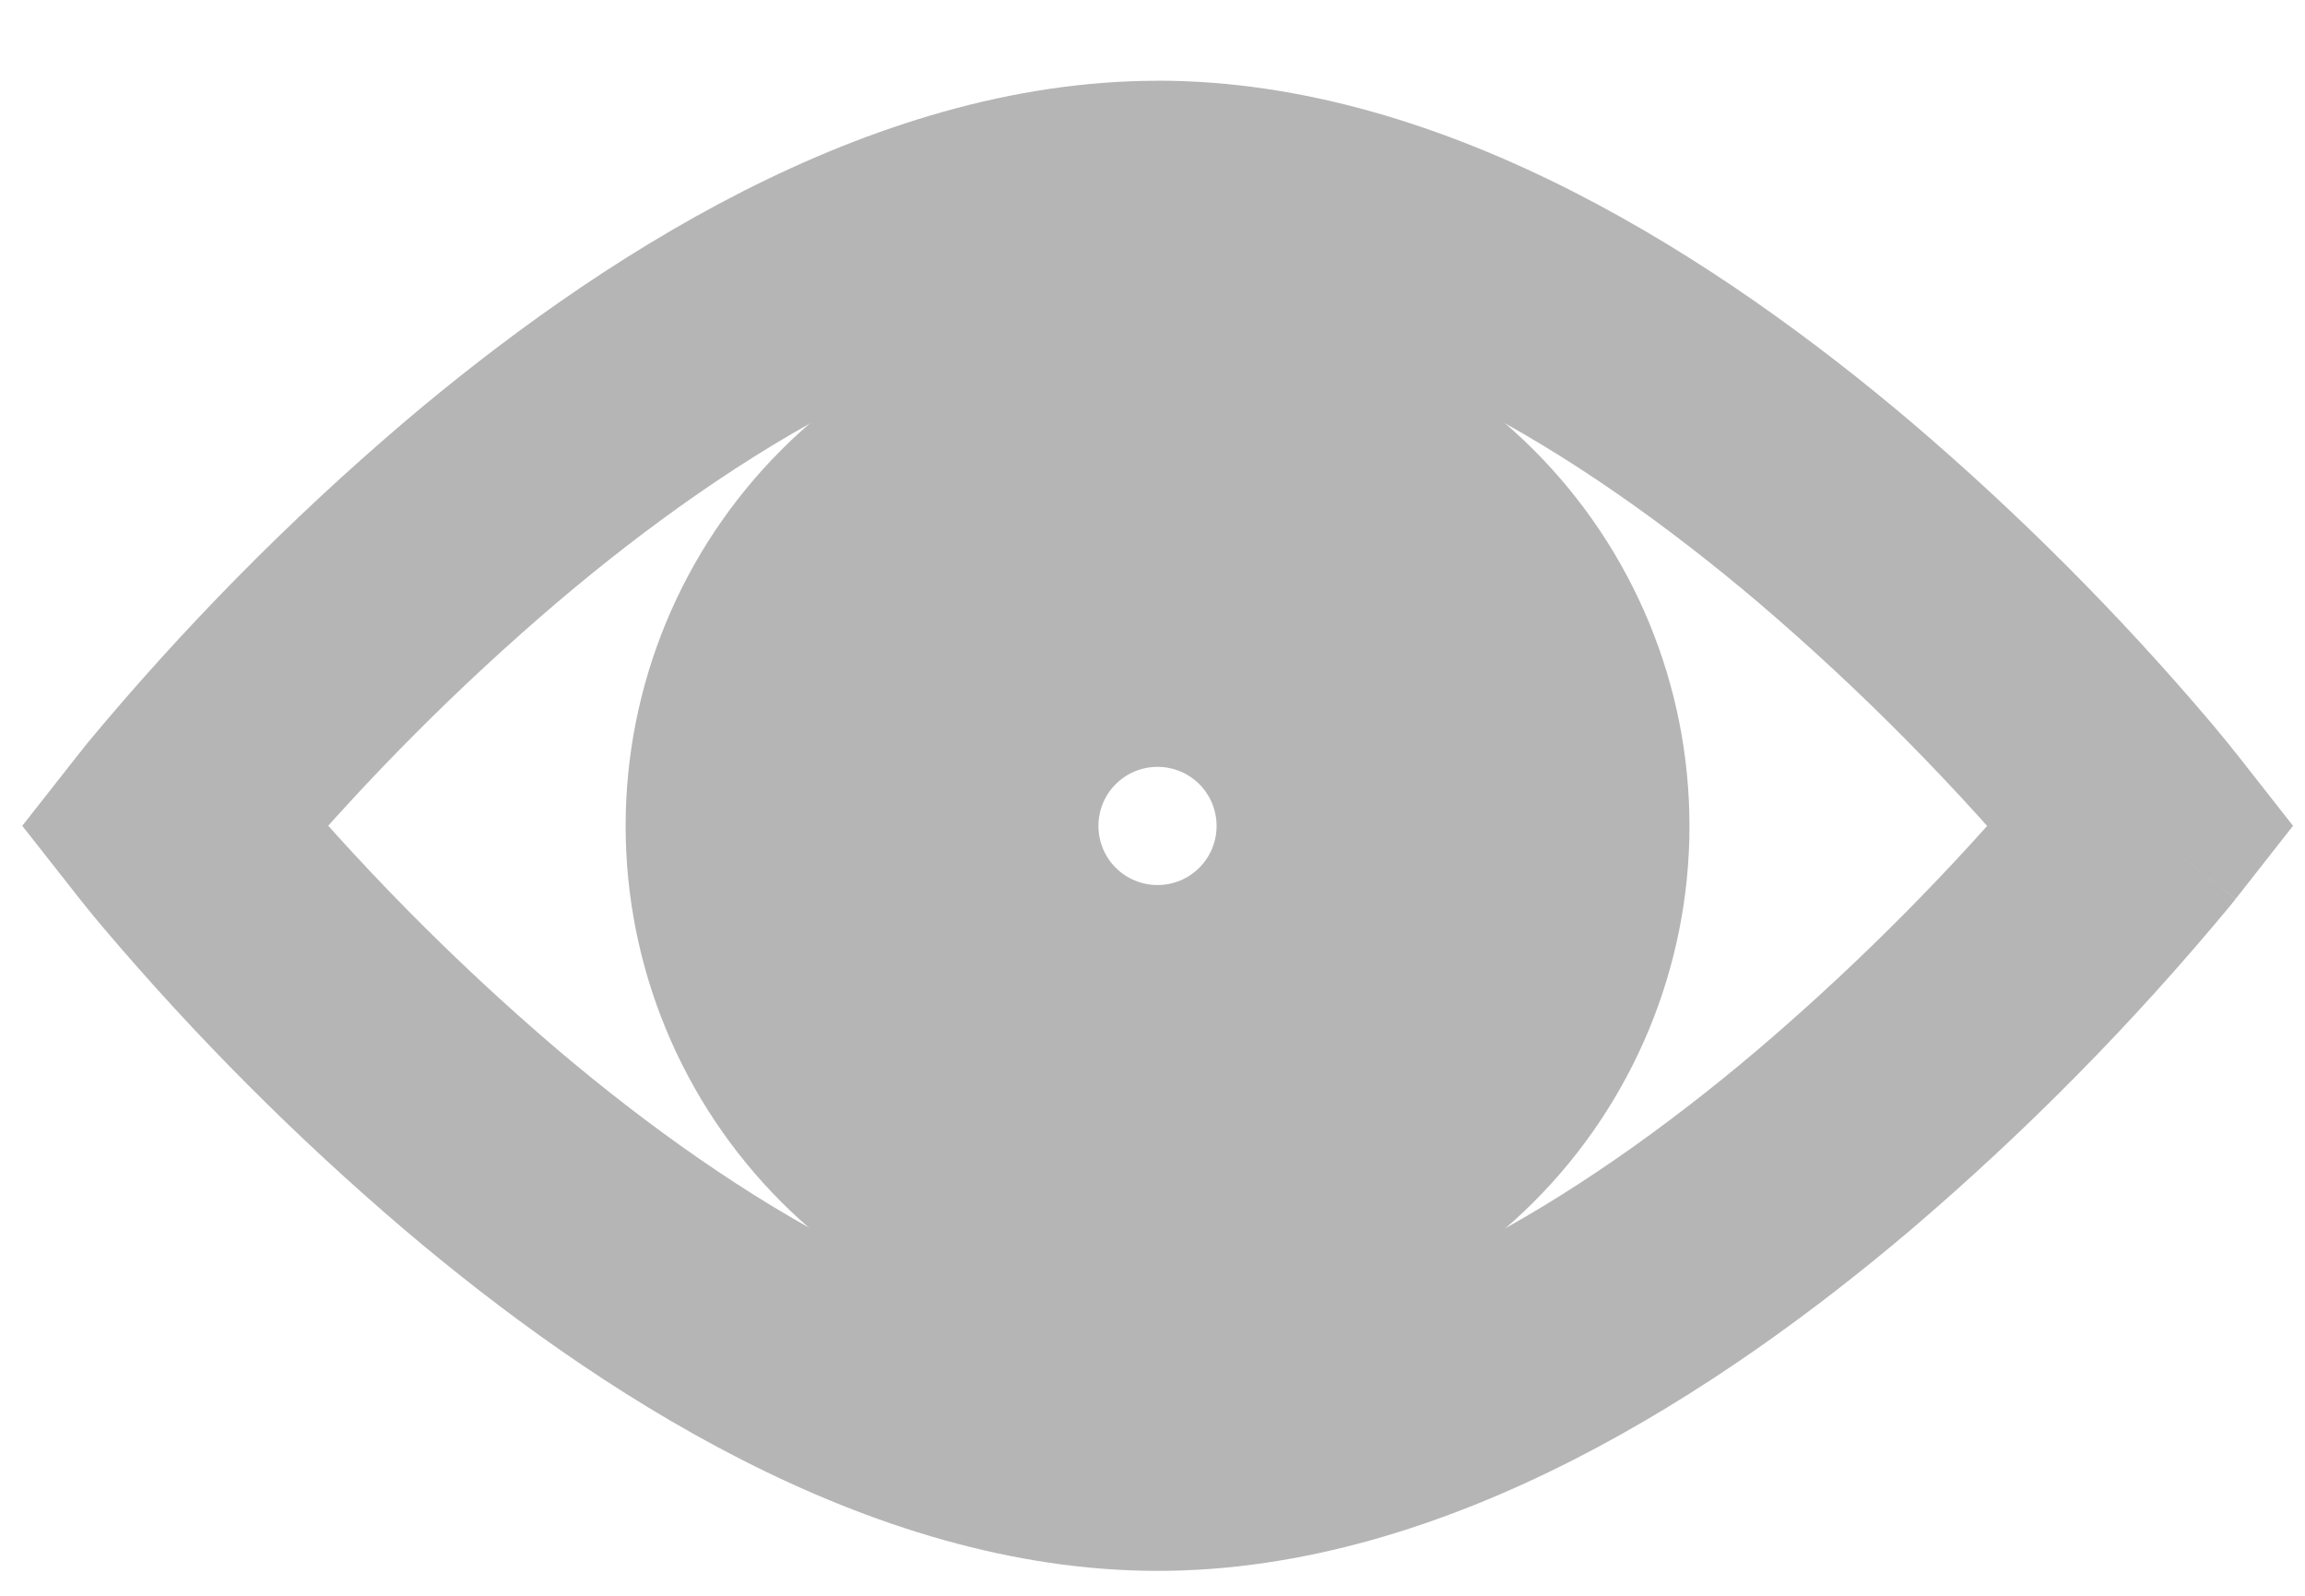 <svg width="26" height="18" viewBox="0 0 26 18" fill="none" xmlns="http://www.w3.org/2000/svg">
<path d="M1.947 9.315L0.899 8.491L0.251 9.315L0.899 10.139L1.947 9.315ZM24.17 9.315L25.218 10.139L25.865 9.315L25.218 8.491L24.17 9.315ZM1.947 9.315L2.995 10.139C2.996 10.139 2.996 10.138 2.997 10.138C3.013 10.117 3.029 10.097 3.046 10.077L3.217 9.87C4.155 8.765 5.18 7.737 6.282 6.797C8.325 5.063 10.785 3.578 13.058 3.578V0.911C9.777 0.911 6.682 2.961 4.557 4.763C3.261 5.869 2.063 7.084 0.975 8.395C0.95 8.427 0.925 8.46 0.899 8.491L1.947 9.315ZM13.058 3.578C15.331 3.578 17.793 5.065 19.835 6.797C21.005 7.796 22.088 8.893 23.071 10.077C23.088 10.097 23.104 10.117 23.121 10.138L24.17 9.315L25.218 8.491L25.215 8.489C25.191 8.457 25.166 8.426 25.141 8.395C25.094 8.338 25.027 8.255 24.941 8.153C23.907 6.934 22.777 5.8 21.561 4.763C19.435 2.961 16.341 0.91 13.058 0.91V3.577V3.578ZM1.947 9.315C1.597 9.589 1.248 9.864 0.899 10.139C0.907 10.149 0.914 10.158 0.922 10.167C1.005 10.273 1.09 10.376 1.177 10.478C2.211 11.696 3.341 12.829 4.557 13.866C6.682 15.67 9.777 17.719 13.058 17.719V15.053C10.785 15.053 8.325 13.566 6.282 11.834C5.112 10.835 4.03 9.737 3.046 8.554C3.03 8.534 3.013 8.513 2.997 8.493L2.995 8.491L1.947 9.315ZM13.058 17.719C16.341 17.719 19.435 15.67 21.559 13.867C22.855 12.761 24.053 11.546 25.141 10.235C25.164 10.207 25.188 10.178 25.211 10.149L25.215 10.142L25.217 10.141C25.217 10.139 25.218 10.139 24.17 9.315L23.122 8.491L23.121 8.493C23.105 8.513 23.088 8.534 23.071 8.554C22.8 8.883 22.52 9.205 22.231 9.519C21.481 10.339 20.681 11.112 19.835 11.834C17.793 13.567 15.331 15.053 13.058 15.053V17.719Z" fill="#B5B5B5"/>
<path d="M13.723 9.317C13.723 9.493 13.653 9.663 13.528 9.788C13.403 9.913 13.234 9.983 13.057 9.983V15.317C14.648 15.317 16.174 14.684 17.299 13.559C18.425 12.434 19.057 10.908 19.057 9.317H13.723ZM13.057 9.983C12.88 9.983 12.71 9.913 12.585 9.788C12.46 9.663 12.39 9.493 12.39 9.317H7.057C7.057 10.908 7.689 12.434 8.814 13.559C9.939 14.684 11.466 15.317 13.057 15.317V9.983ZM12.39 9.317C12.39 9.14 12.46 8.97 12.585 8.845C12.71 8.72 12.88 8.65 13.057 8.65V3.317C11.466 3.317 9.939 3.949 8.814 5.074C7.689 6.199 7.057 7.725 7.057 9.317H12.39ZM13.057 8.65C13.234 8.65 13.403 8.72 13.528 8.845C13.653 8.97 13.723 9.14 13.723 9.317H19.057C19.057 7.725 18.425 6.199 17.299 5.074C16.174 3.949 14.648 3.317 13.057 3.317V8.65Z" fill="#B5B5B5"/>
</svg>
